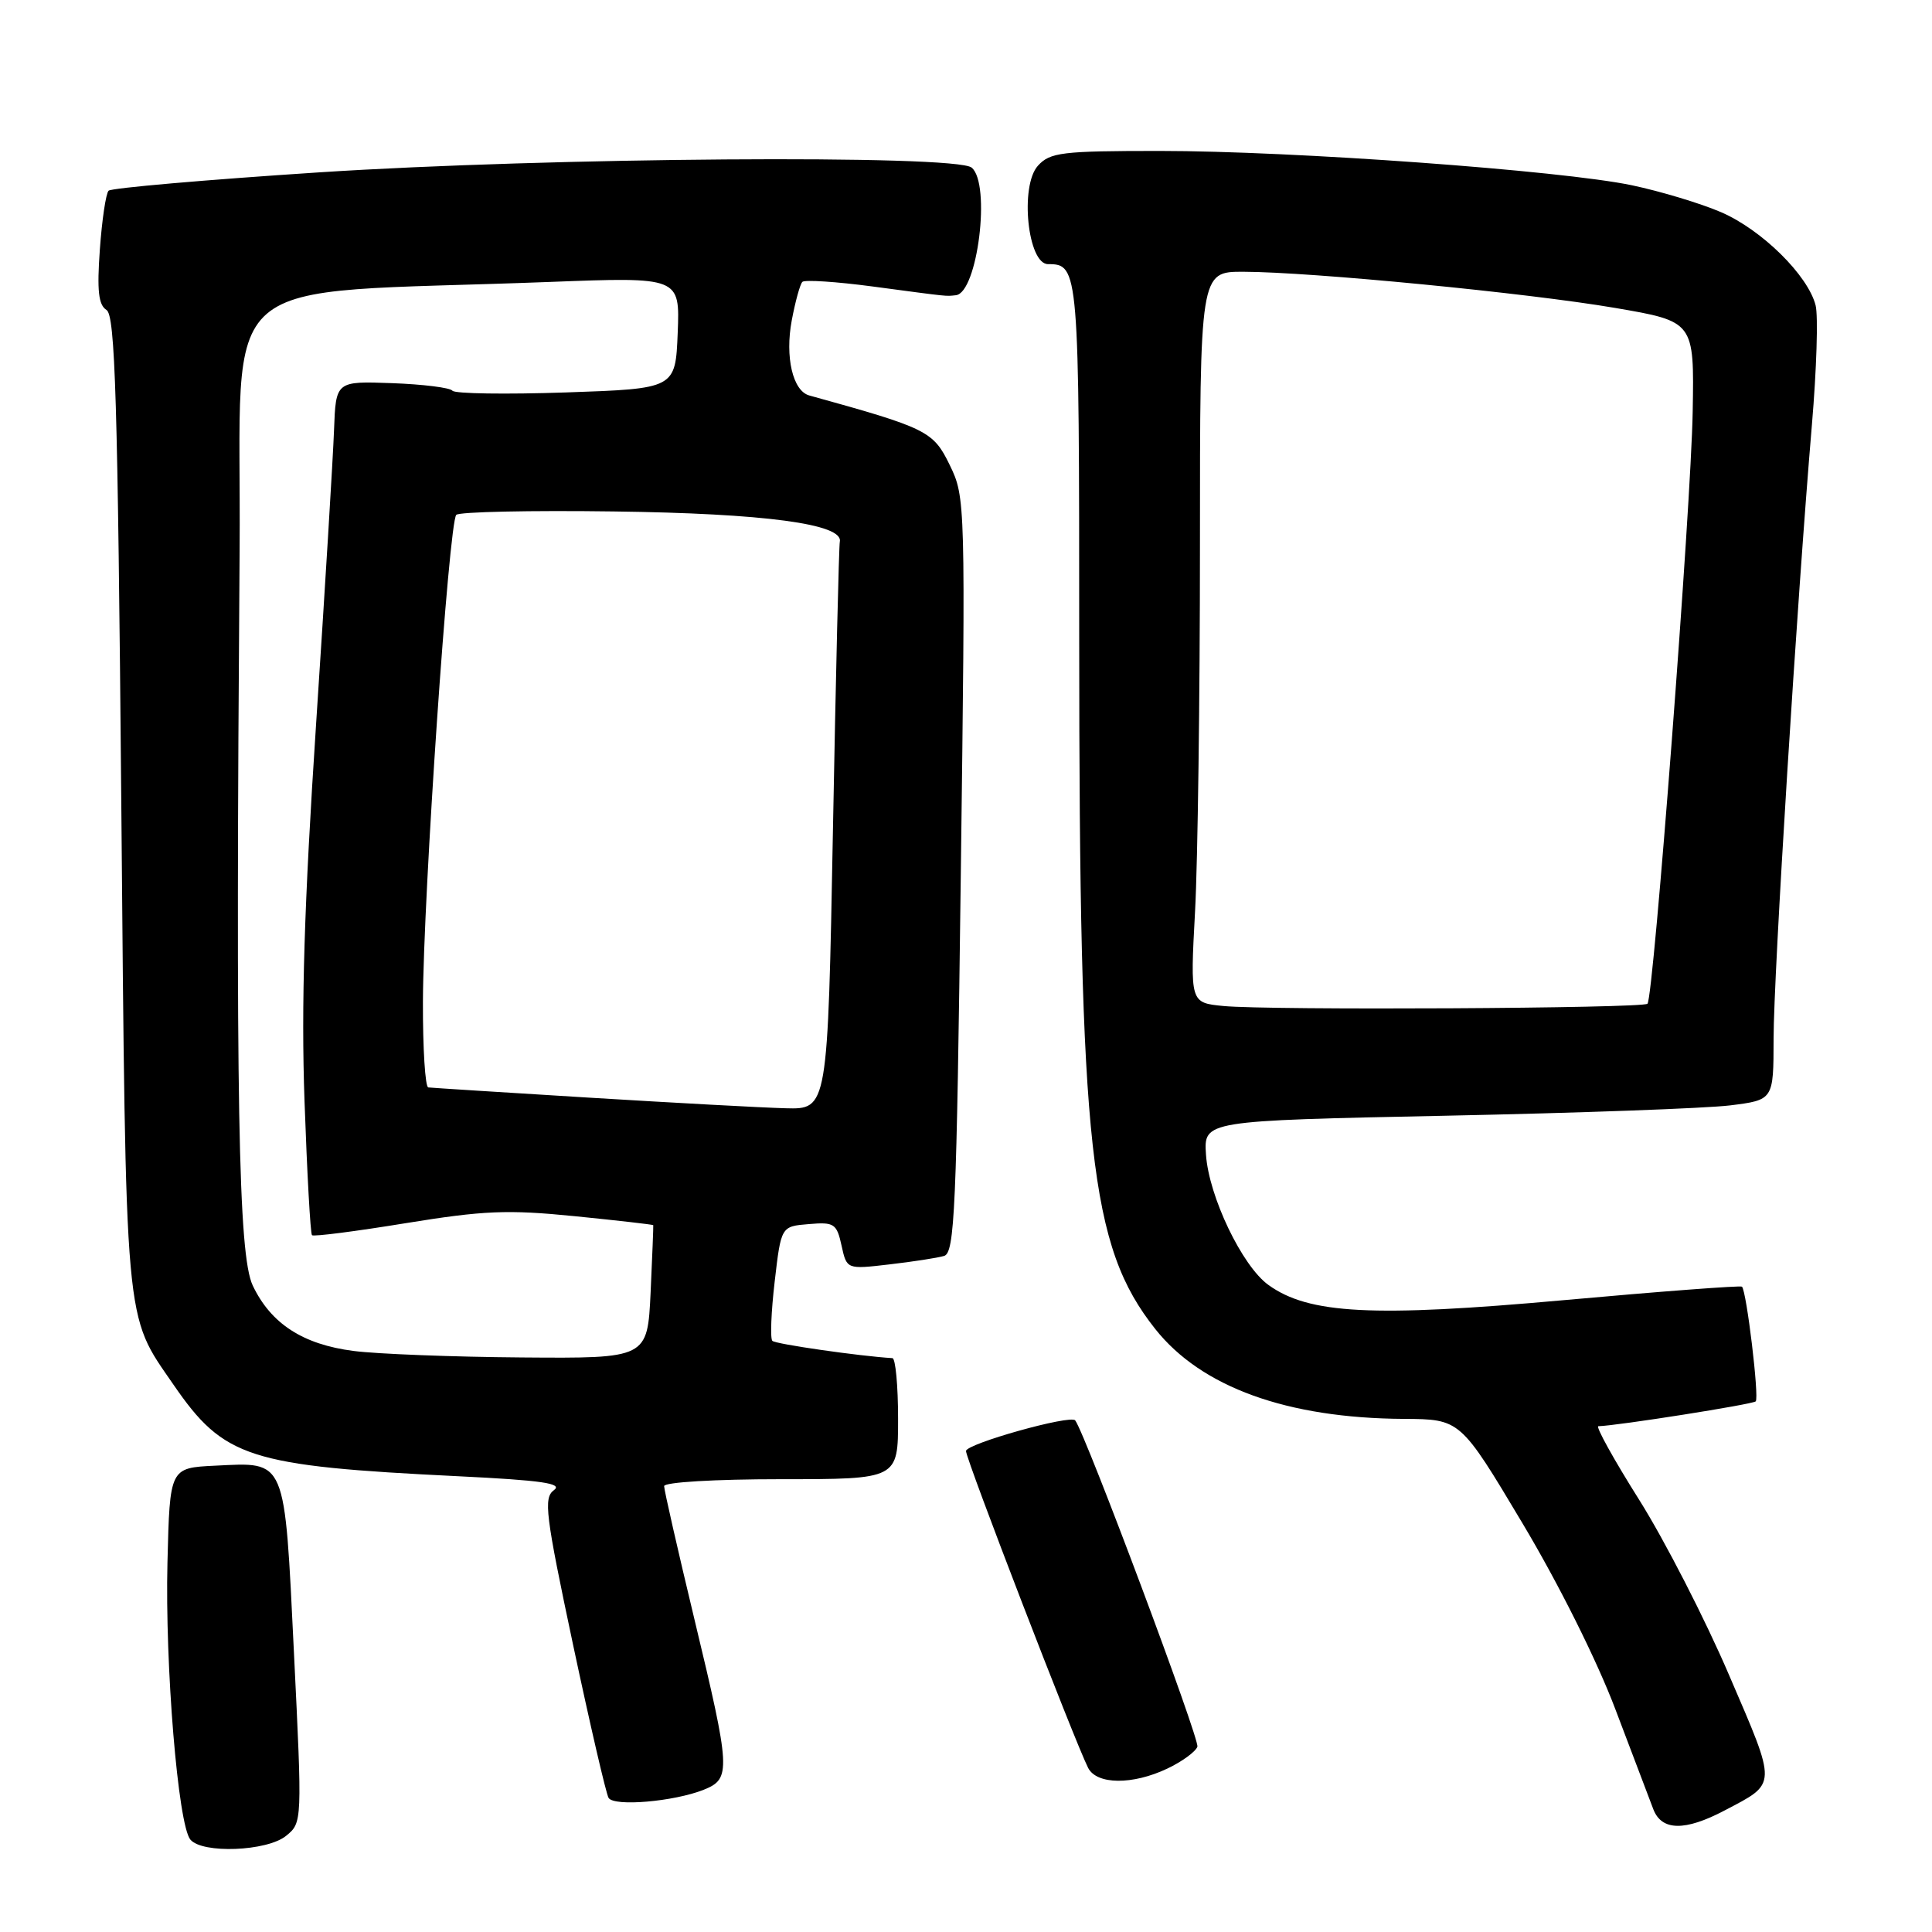 <?xml version="1.0" encoding="UTF-8" standalone="no"?>
<!DOCTYPE svg PUBLIC "-//W3C//DTD SVG 1.1//EN" "http://www.w3.org/Graphics/SVG/1.1/DTD/svg11.dtd" >
<svg xmlns="http://www.w3.org/2000/svg" xmlns:xlink="http://www.w3.org/1999/xlink" version="1.1" viewBox="0 0 256 256">
 <g >
 <path fill="currentColor"
d=" M 37.92 243.25 C 40.05 241.51 40.05 241.42 38.95 219.00 C 37.68 192.98 38.00 193.75 28.50 194.21 C 22.50 194.50 22.50 194.50 22.19 207.00 C 21.85 220.69 23.59 241.77 25.22 243.75 C 26.78 245.65 35.39 245.32 37.92 243.25 Z  M 228.51 239.90 C 235.53 236.21 235.51 236.83 229.13 222.00 C 225.95 214.57 220.58 204.11 217.21 198.75 C 213.83 193.39 211.40 188.99 211.79 188.98 C 214.34 188.91 232.25 186.08 232.64 185.69 C 233.13 185.21 231.43 171.09 230.82 170.49 C 230.64 170.32 220.00 171.12 207.18 172.28 C 181.90 174.56 173.41 174.12 168.07 170.26 C 164.59 167.76 160.17 158.52 159.80 153.00 C 159.50 148.50 159.50 148.50 191.50 147.84 C 209.10 147.48 226.09 146.86 229.25 146.47 C 235.00 145.75 235.00 145.75 235.01 137.63 C 235.01 129.24 238.11 79.63 240.09 56.25 C 240.71 48.96 240.93 41.86 240.58 40.47 C 239.58 36.49 233.44 30.44 228.06 28.12 C 225.35 26.95 220.03 25.35 216.24 24.55 C 206.91 22.59 171.33 20.00 153.68 20.00 C 140.67 20.00 139.14 20.19 137.53 21.96 C 135.11 24.64 136.17 35.00 138.87 35.00 C 142.95 35.00 143.00 35.56 143.00 84.95 C 143.01 152.48 144.41 165.15 153.07 176.09 C 159.18 183.81 170.54 187.92 186.00 188.01 C 193.50 188.05 193.50 188.05 201.70 201.78 C 206.52 209.84 211.61 220.04 214.05 226.50 C 216.34 232.55 218.60 238.51 219.08 239.75 C 220.19 242.61 223.27 242.66 228.51 239.90 Z  M 93.25 237.15 C 96.89 235.69 96.83 234.60 92.00 214.50 C 89.80 205.34 88.00 197.43 88.00 196.92 C 88.00 196.40 94.70 196.00 103.50 196.00 C 119.00 196.00 119.00 196.00 119.00 188.00 C 119.00 183.60 118.66 179.98 118.25 179.96 C 113.99 179.71 102.76 178.10 102.34 177.67 C 102.04 177.37 102.18 173.84 102.65 169.81 C 103.50 162.50 103.50 162.50 107.16 162.20 C 110.54 161.91 110.87 162.13 111.51 165.05 C 112.20 168.20 112.20 168.20 117.85 167.54 C 120.96 167.18 124.21 166.68 125.09 166.42 C 126.50 166.02 126.75 160.43 127.31 115.96 C 127.94 66.48 127.93 65.90 125.84 61.61 C 123.66 57.12 122.85 56.72 107.23 52.40 C 105.05 51.80 104.00 47.31 104.91 42.46 C 105.38 39.96 106.01 37.66 106.32 37.35 C 106.62 37.05 110.81 37.32 115.62 37.96 C 126.11 39.36 125.24 39.26 126.65 39.12 C 129.54 38.82 131.33 24.35 128.75 22.21 C 126.65 20.46 72.65 20.86 42.27 22.84 C 27.30 23.82 14.75 24.91 14.39 25.27 C 14.03 25.63 13.51 29.14 13.23 33.07 C 12.84 38.51 13.05 40.41 14.11 41.07 C 15.26 41.78 15.60 52.82 16.07 106.21 C 16.70 176.83 16.44 173.96 22.99 183.48 C 29.68 193.20 32.94 194.25 60.73 195.61 C 71.81 196.15 74.62 196.56 73.40 197.45 C 72.00 198.48 72.26 200.62 75.93 217.92 C 78.19 228.54 80.31 237.69 80.64 238.23 C 81.37 239.41 89.31 238.72 93.25 237.15 Z  M 154.69 234.34 C 156.61 233.43 158.40 232.13 158.66 231.45 C 159.01 230.54 143.84 190.01 142.47 188.21 C 141.87 187.42 128.00 191.31 128.00 192.27 C 128.00 193.37 142.44 230.82 144.18 234.25 C 145.32 236.49 150.07 236.54 154.69 234.34 Z  M 162.10 133.30 C 157.70 132.87 157.70 132.87 158.35 120.78 C 158.71 114.13 159.00 92.33 159.00 72.34 C 159.00 36.00 159.00 36.00 164.75 36.01 C 173.74 36.03 202.41 38.82 214.00 40.80 C 224.50 42.60 224.50 42.60 224.29 54.55 C 224.08 67.06 219.11 132.13 218.30 133.00 C 217.72 133.62 168.10 133.89 162.10 133.30 Z  M 46.86 179.01 C 40.13 178.15 35.89 175.39 33.49 170.34 C 31.57 166.29 31.21 146.01 31.75 72.89 C 32.03 35.06 27.36 39.10 72.80 37.36 C 90.09 36.70 90.09 36.70 89.80 44.10 C 89.50 51.50 89.50 51.50 75.00 52.00 C 67.03 52.27 60.25 52.17 59.95 51.77 C 59.65 51.37 56.05 50.92 51.95 50.77 C 44.50 50.50 44.50 50.50 44.26 57.00 C 44.13 60.58 43.06 78.12 41.88 96.00 C 40.31 119.83 39.90 133.14 40.35 145.90 C 40.69 155.47 41.13 163.46 41.34 163.67 C 41.54 163.88 47.13 163.16 53.74 162.08 C 64.08 160.40 67.24 160.26 76.14 161.15 C 81.84 161.72 86.53 162.26 86.56 162.34 C 86.59 162.43 86.43 166.44 86.21 171.25 C 85.79 180.00 85.79 180.00 69.15 179.87 C 59.99 179.80 49.96 179.41 46.86 179.01 Z  M 78.00 145.44 C 66.72 144.75 57.16 144.14 56.75 144.09 C 56.34 144.04 56.02 138.94 56.04 132.75 C 56.09 118.60 59.48 69.18 60.46 68.22 C 60.86 67.82 70.26 67.62 81.35 67.77 C 101.30 68.03 111.77 69.43 111.28 71.77 C 111.16 72.36 110.75 89.52 110.37 109.92 C 109.68 147.00 109.68 147.00 104.09 146.85 C 101.02 146.77 89.28 146.13 78.00 145.44 Z "/>
</g>
</svg>